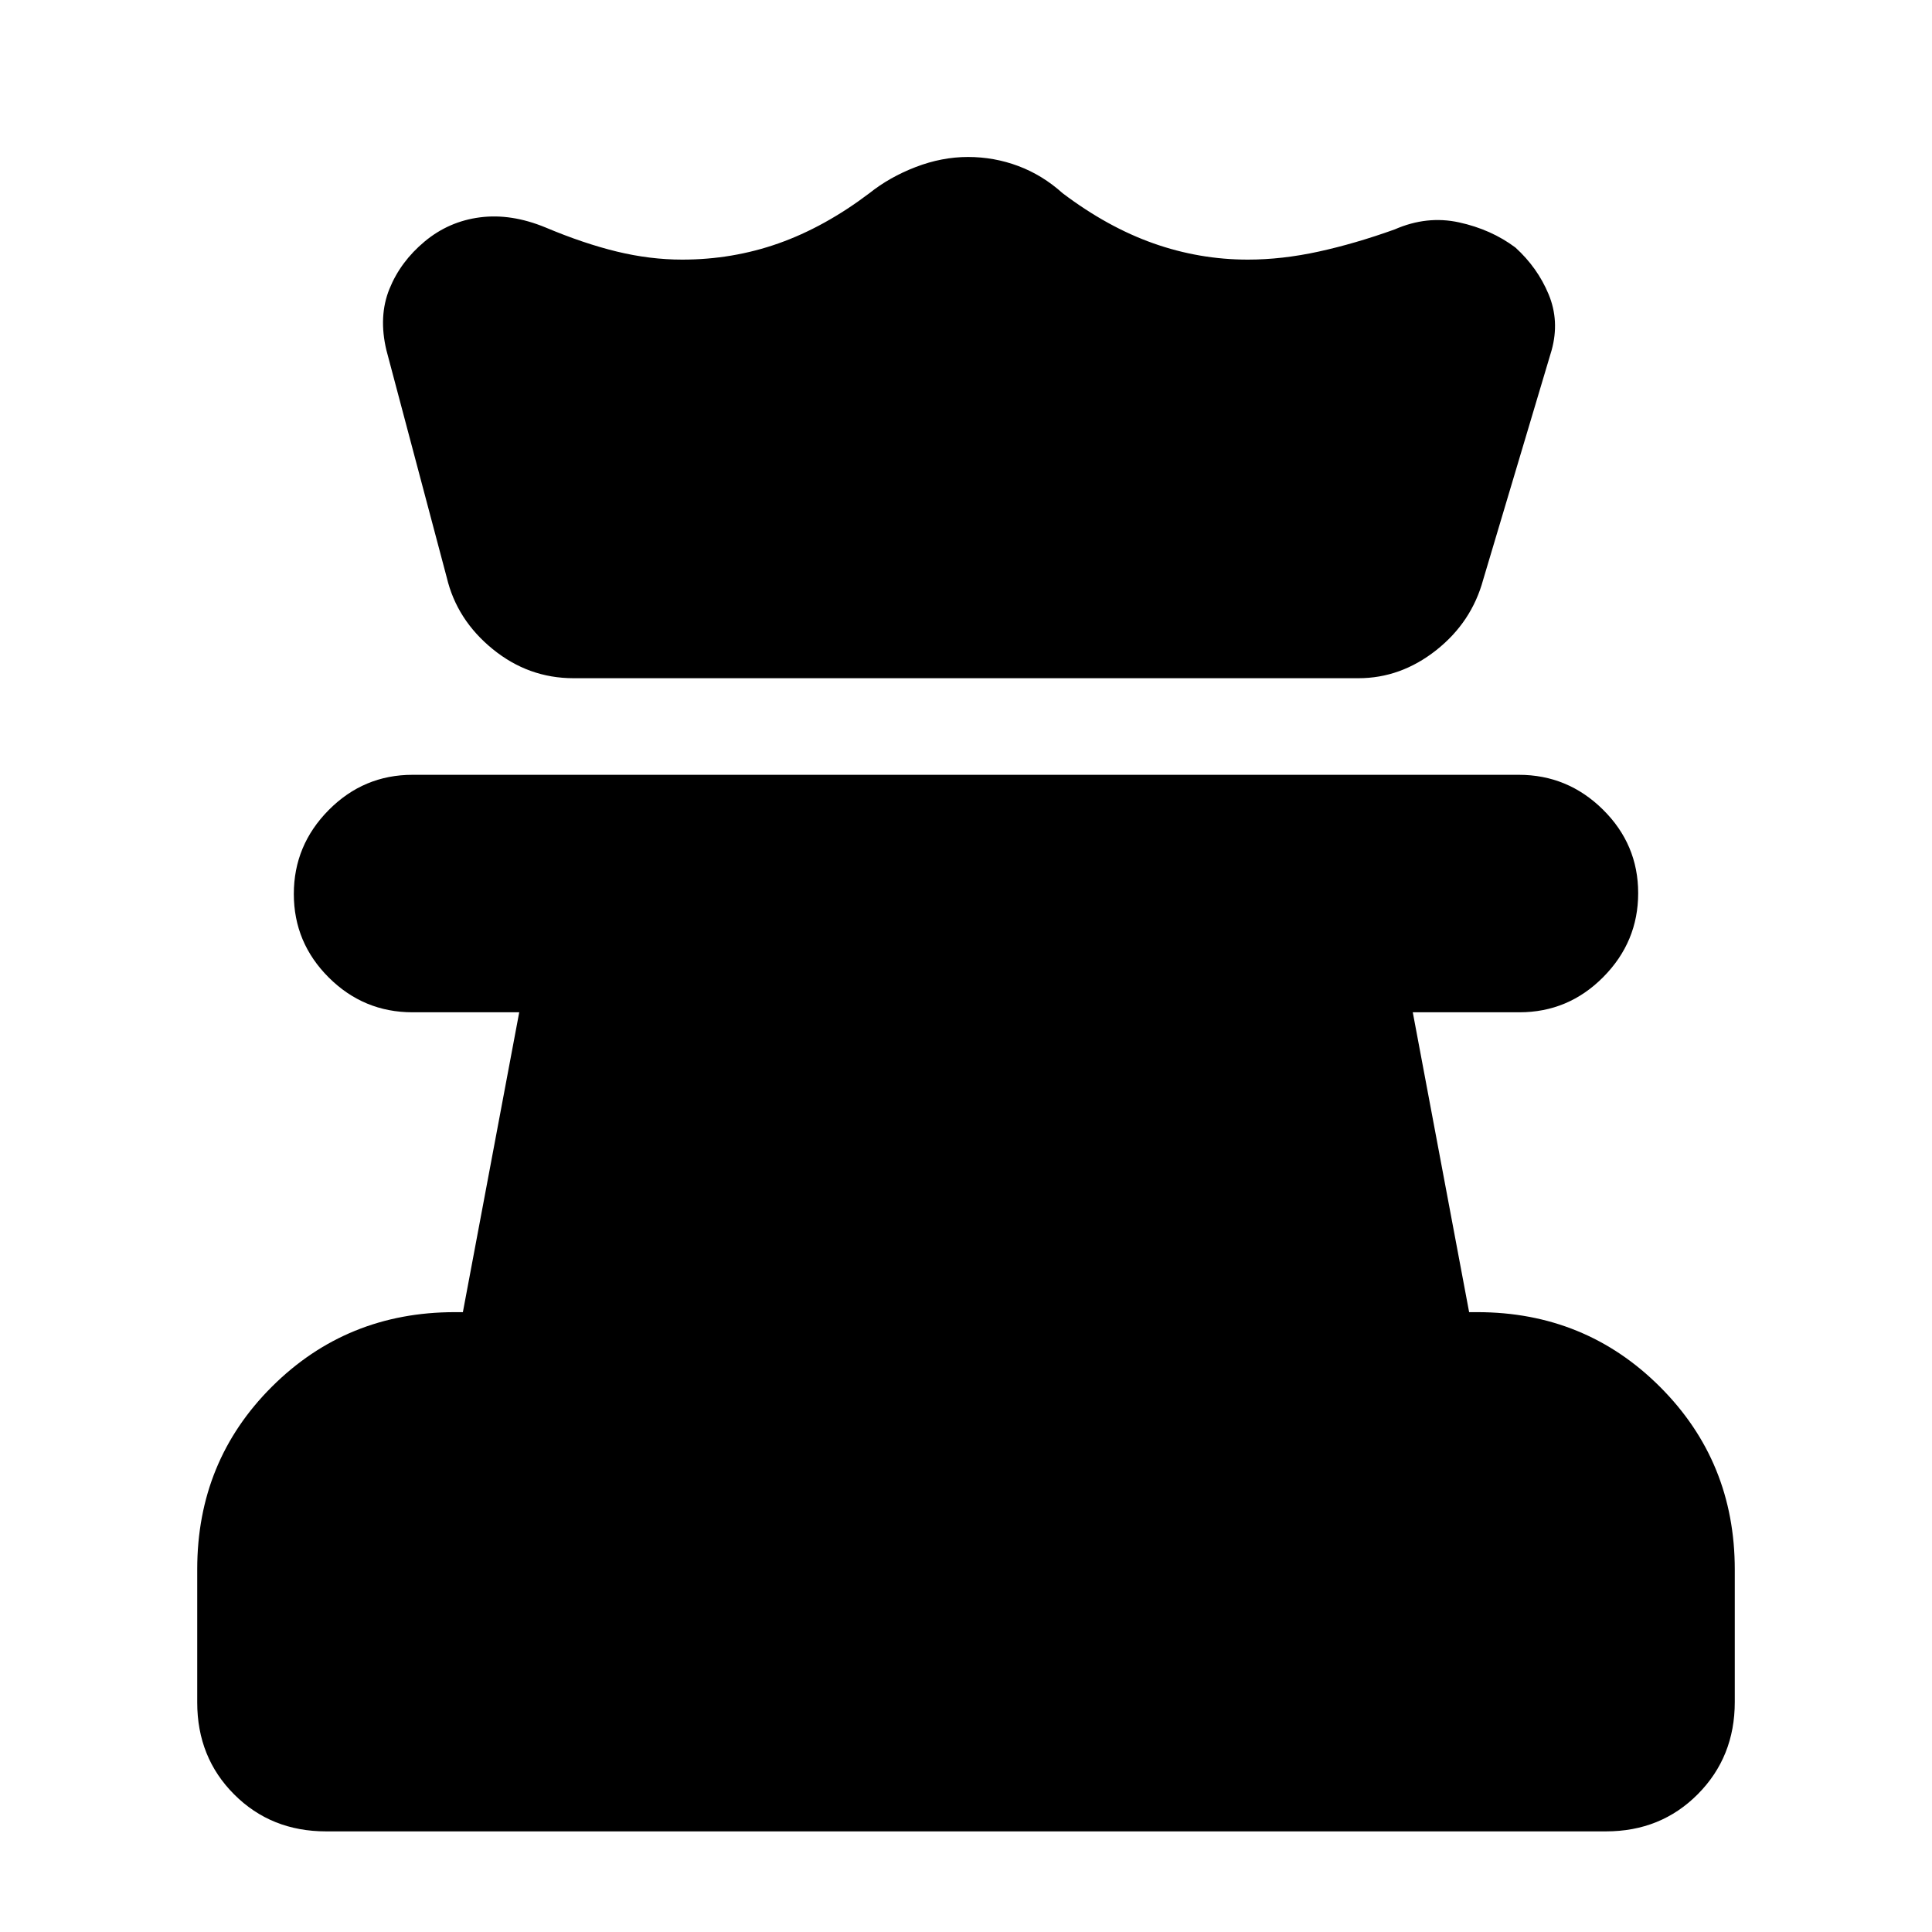 <svg xmlns="http://www.w3.org/2000/svg" height="20" viewBox="0 -960 960 960" width="20"><path d="M162-50q-27.3 0-45.65-18.37Q98-86.74 98-114.06v-66.19Q98-234 135.15-271T226-308h4l28-149h-53q-24.3 0-41.65-17.29Q146-491.58 146-515.79t17.34-41.71q17.35-17.5 41.64-17.5h549.73q24.29 0 41.79 17.29t17.5 41.5q0 24.21-17.35 41.71T755-457h-53l28 149h4q53.7 0 90.85 37.12Q862-233.76 862-180.11v65.83Q862-87 843.65-68.5T798-50H162Zm123-573q-22.44 0-40.22-14.5Q227-652 222-673l-30-113q-4-16.82 1.5-30.41T211-840q12-10 27.5-12t32.5 5q19 8 35.5 12t32.5 4q25 0 47.85-8.07Q409.69-847.14 432-864q10-8 23-13t26-5q13 0 25 4.5t22 13.5q22.31 16.86 45.15 24.93Q596-831 620-831q17 0 35.2-3.98 18.19-3.98 37.8-11.02 16-7 32-3.5t28 12.5q11 10 16.5 23.24Q775-800.52 771-786l-34 114q-5.76 21.19-23.38 35.1Q696-623 675-623H285Z"/></svg>